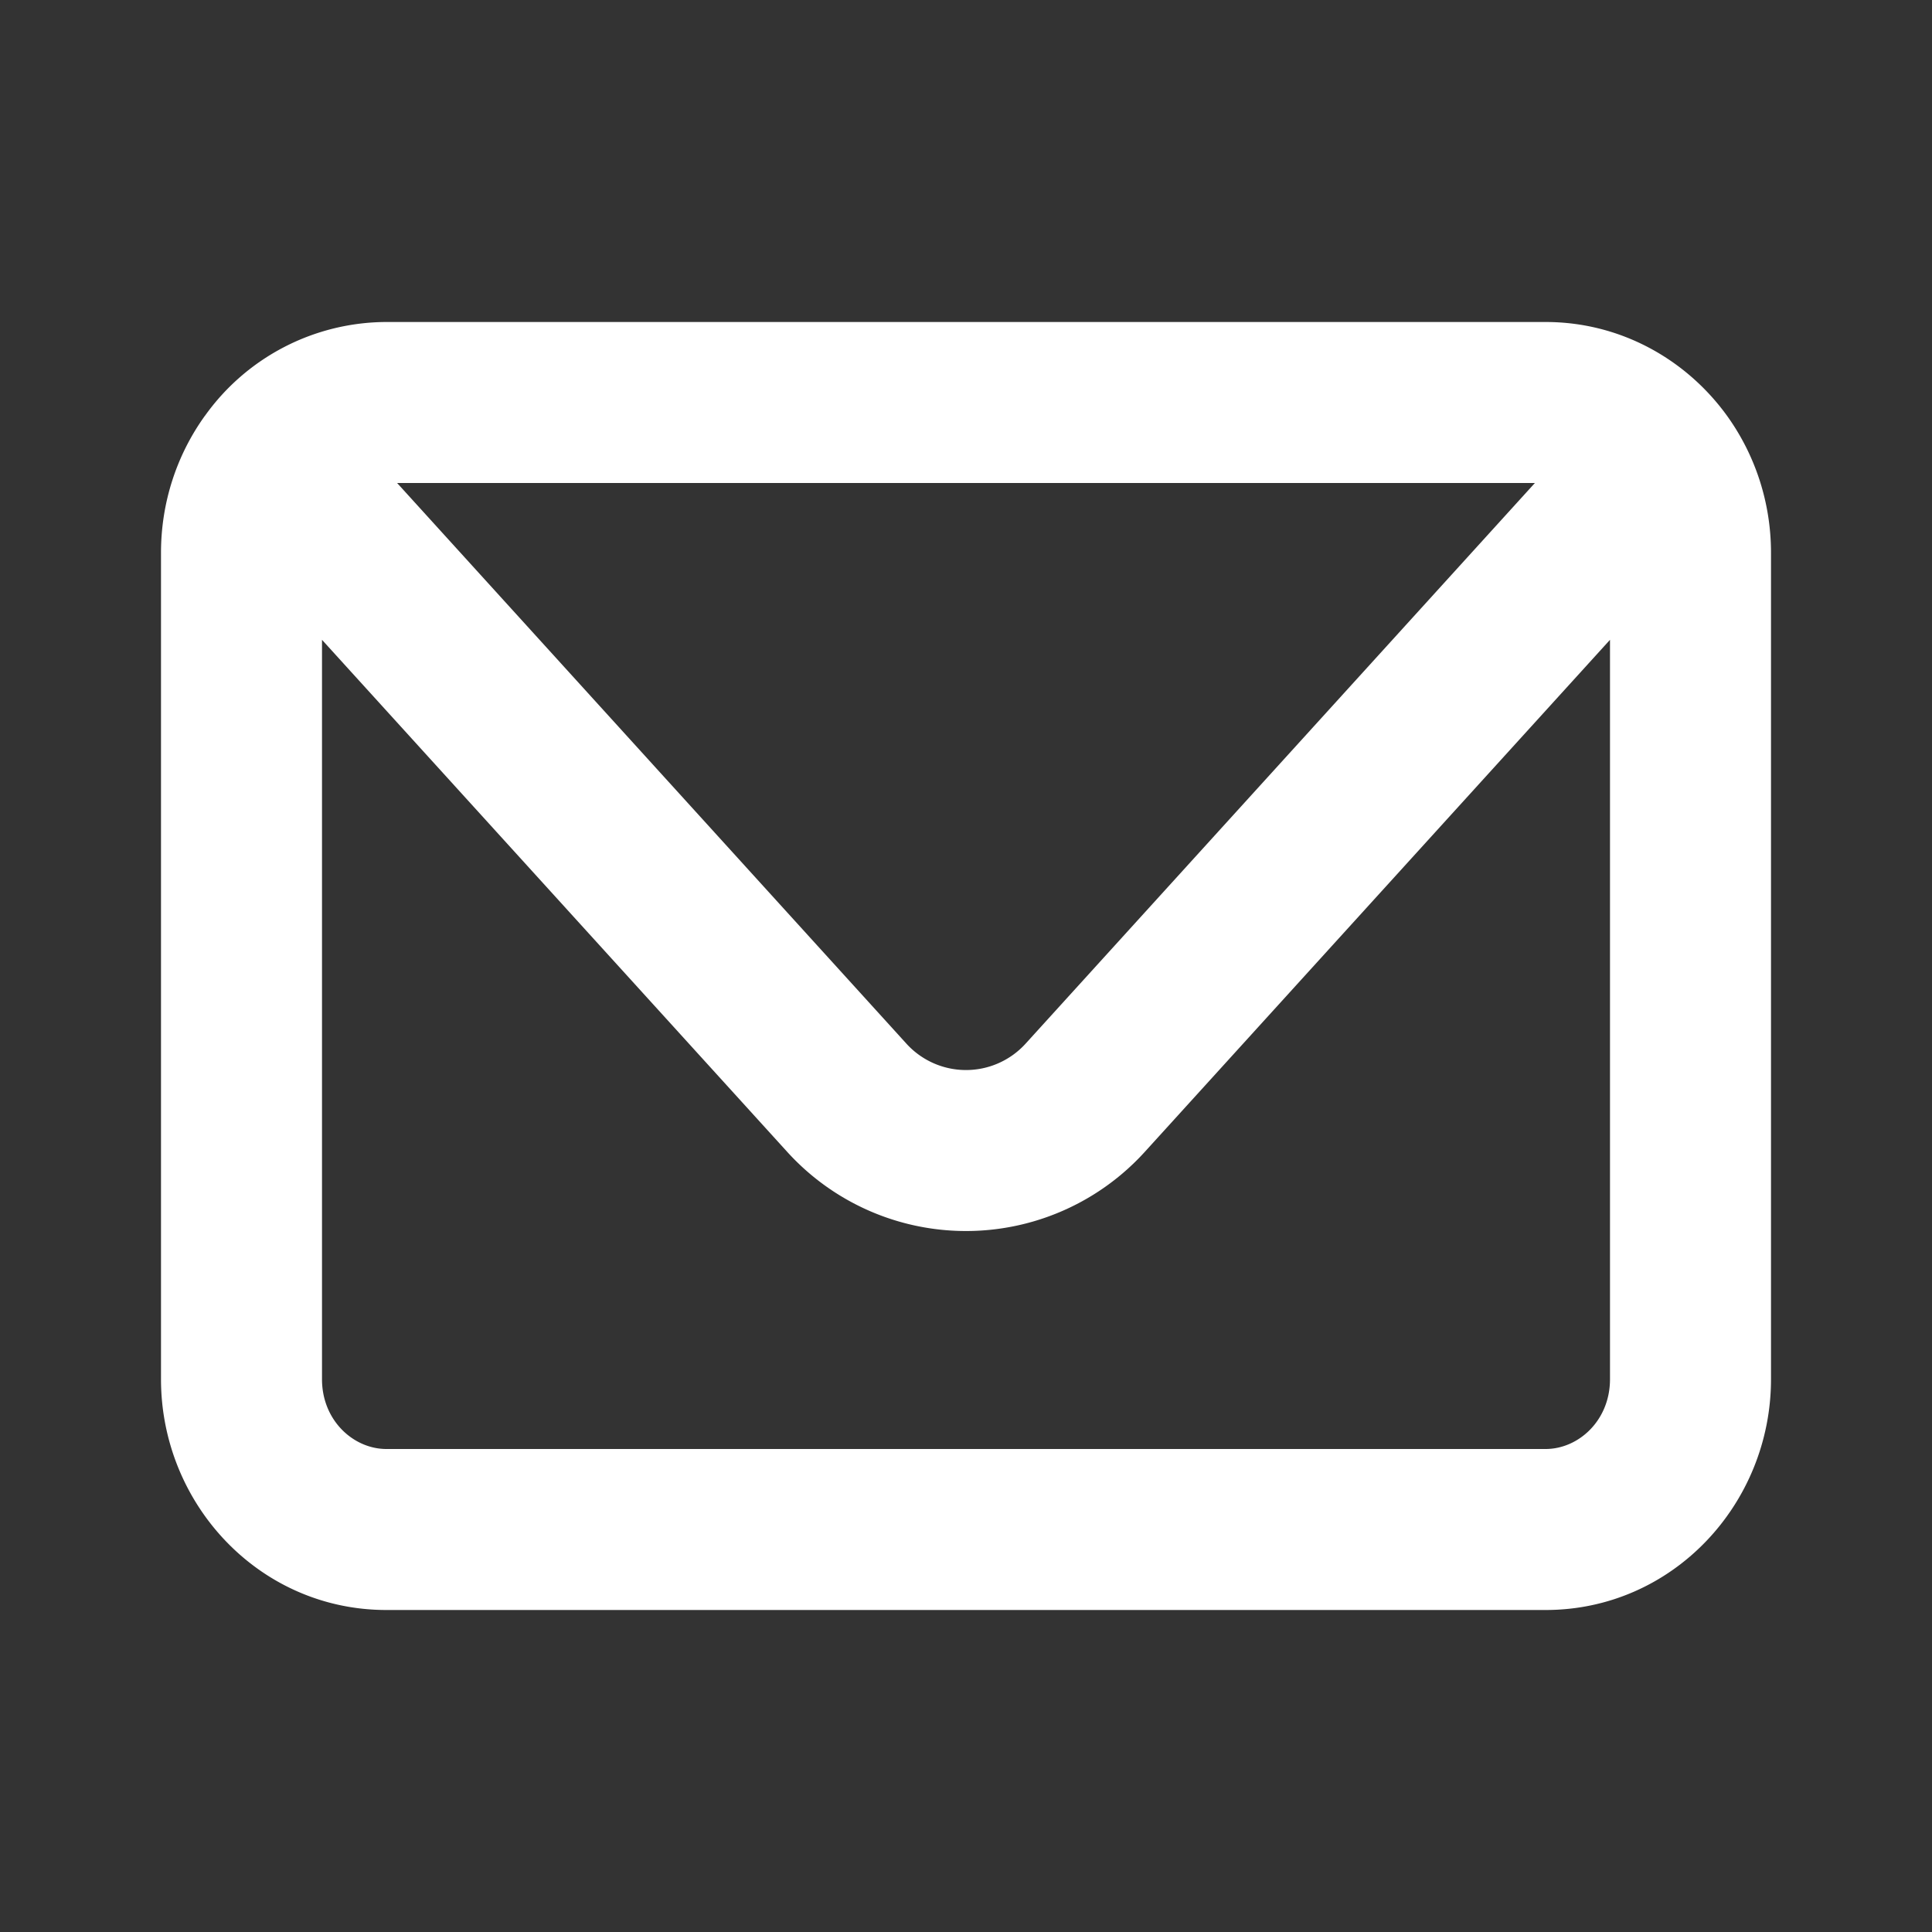 <svg width="24" height="24" fill="none" xmlns="http://www.w3.org/2000/svg"><rect width="100%" height="100%" fill="#333333" stroke="none"/><path fill-rule="evenodd" clip-rule="evenodd" d="M2.544 5.168A2.777 2.777 0 0 1 4.8 4h14.4c.936 0 1.753.47 2.256 1.168.343.478.544 1.067.544 1.699v10.266C22 18.682 20.78 20 19.2 20H4.8C3.22 20 2 18.682 2 17.133V6.867c0-.632.2-1.221.544-1.7v.001ZM4.933 6l6.327 6.965a1 1 0 0 0 1.48 0L19.067 6H4.933ZM20 7.948l-5.78 6.362a3 3 0 0 1-4.44 0L4 7.948v9.185c0 .514.392.867.8.867h14.4c.408 0 .8-.353.8-.867V7.948Z" fill="#fff"/></svg>